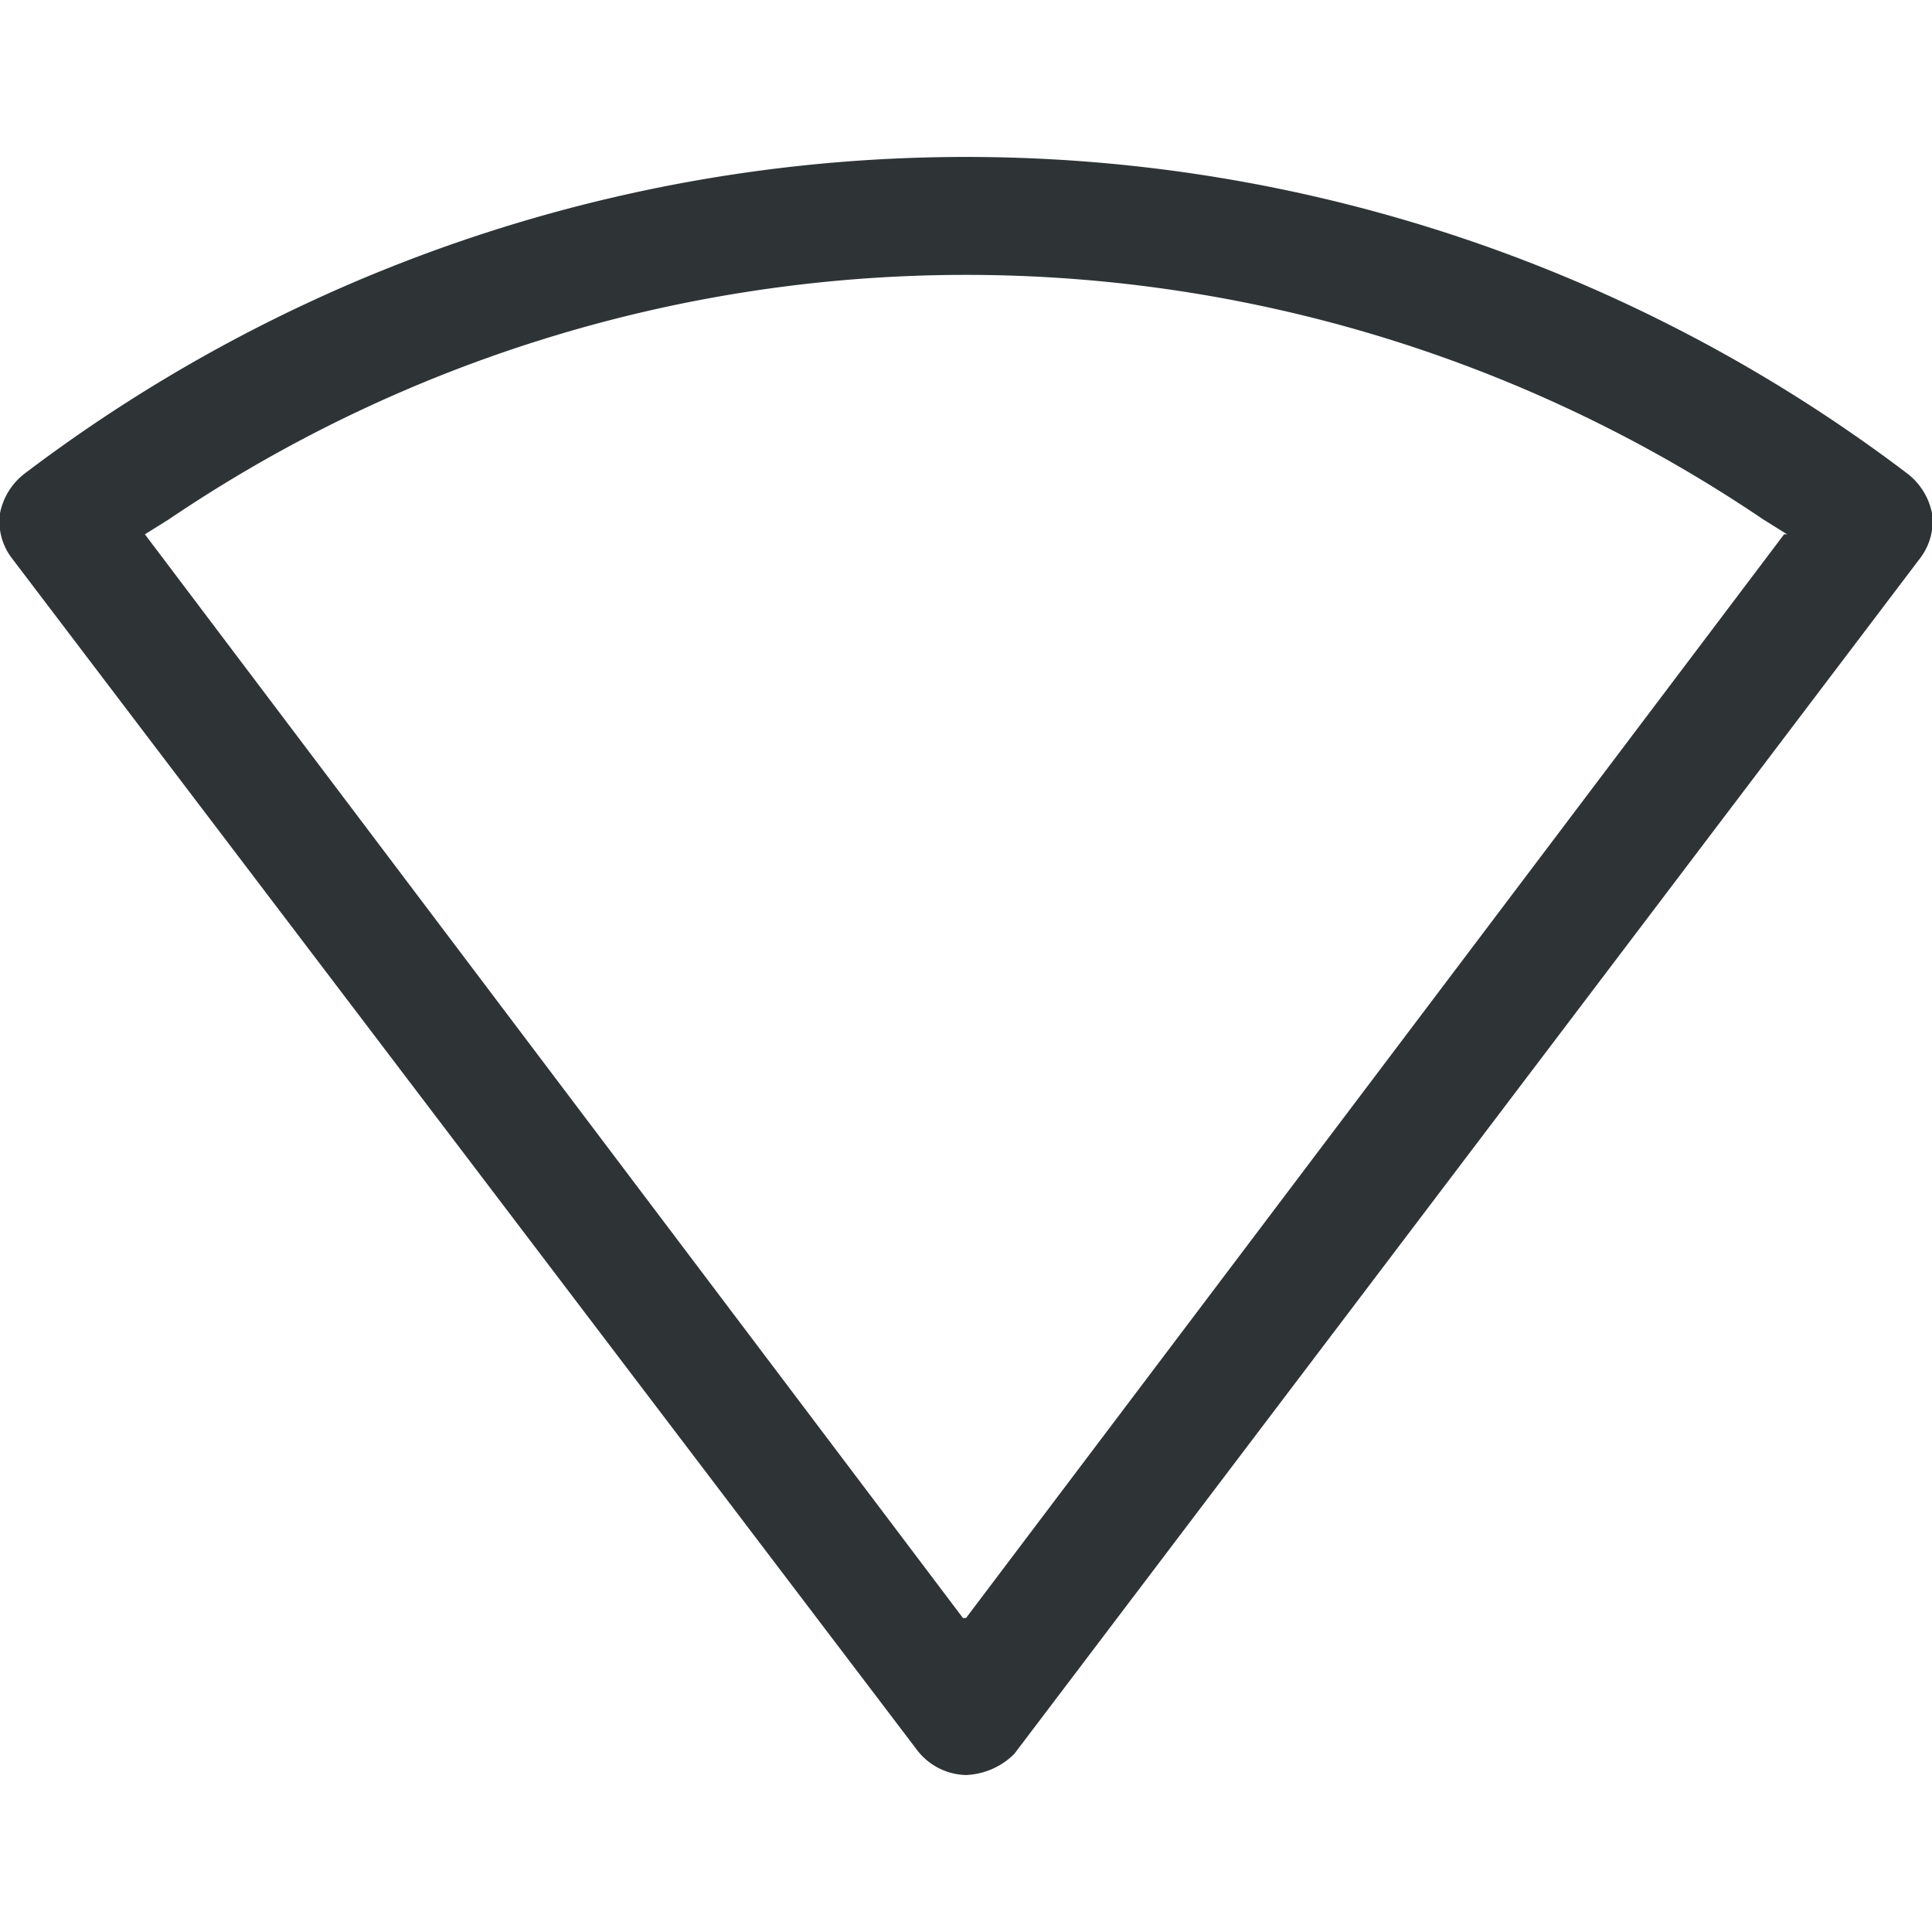 <svg id="Layer_1" data-name="Layer 1" xmlns="http://www.w3.org/2000/svg" viewBox="0 0 64 64"><defs><style>.cls-1{fill:#2e3436;}</style></defs><path class="cls-1" d="M63.6,18.5A2,2,0,0,0,64,17a2.2,2.2,0,0,0-.8-1.3,51.6,51.6,0,0,0-62.4,0A2.2,2.2,0,0,0,0,17a2,2,0,0,0,.4,1.5L30.4,58a2.1,2.1,0,0,0,1.6.8,2.4,2.4,0,0,0,1.6-.7ZM32,53.6h-.1L4.8,17.7l.8-.5a47.1,47.1,0,0,1,52.8,0l.8.5h-.1Z"/></svg>